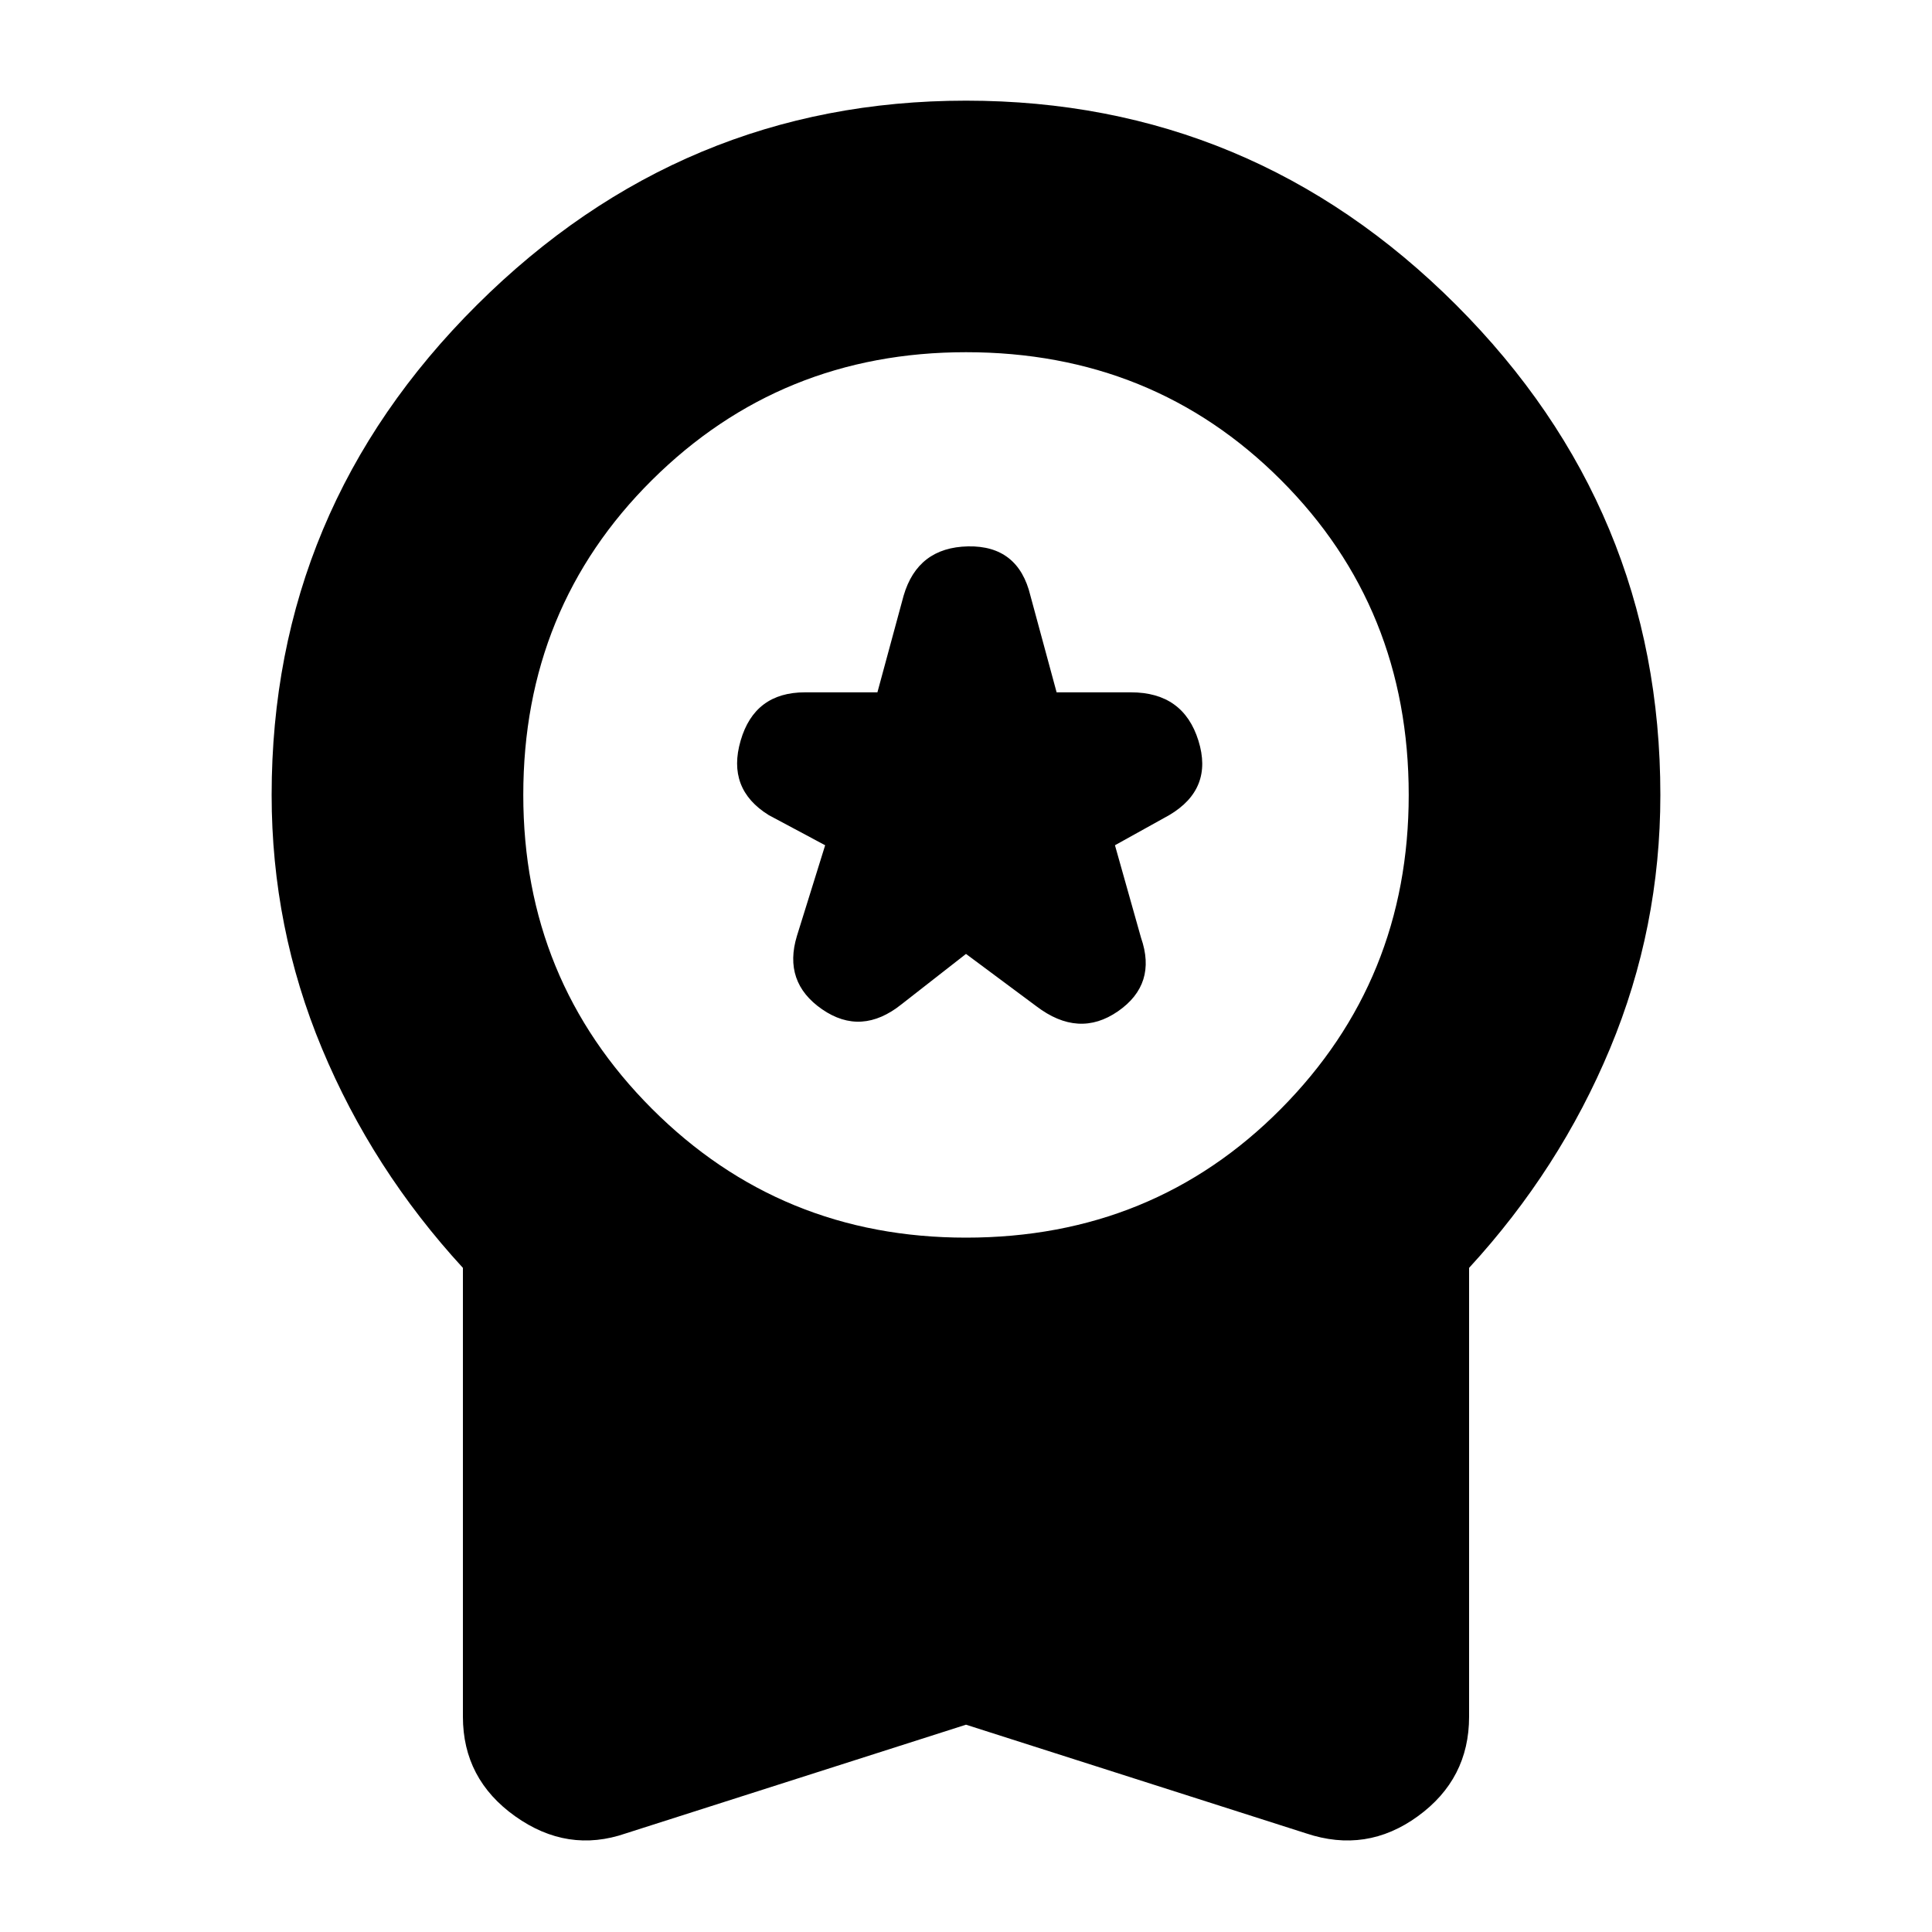<svg xmlns="http://www.w3.org/2000/svg" height="20" width="20"><path d="M9.333 10.396 10 9.875l.729.542q.438.333.844.052.406-.281.239-.761l-.27-.958.562-.312q.458-.271.302-.771-.156-.5-.698-.5h-.77l-.271-1q-.125-.521-.646-.511-.521.011-.667.511l-.271 1h-.75q-.521 0-.666.5-.146.5.291.771l.584.312-.292.938q-.146.479.26.76.407.281.823-.052Zm-2.854 8.583q-.604.209-1.146-.177-.541-.385-.541-1.031v-4.646q-.938-1.021-1.459-2.271-.521-1.25-.521-2.625 0-2.958 2.126-5.073Q7.062 1.042 10 1.042q2.958 0 5.073 2.114 2.115 2.115 2.115 5.073 0 1.375-.521 2.625t-1.459 2.271v4.646q0 .646-.531 1.031-.531.386-1.156.177L10 17.854ZM10 12.812q1.938 0 3.26-1.333 1.323-1.333 1.323-3.25 0-1.937-1.323-3.26Q11.938 3.646 10 3.646q-1.917 0-3.25 1.323t-1.333 3.26q0 1.917 1.333 3.25T10 12.812Z"/></svg>